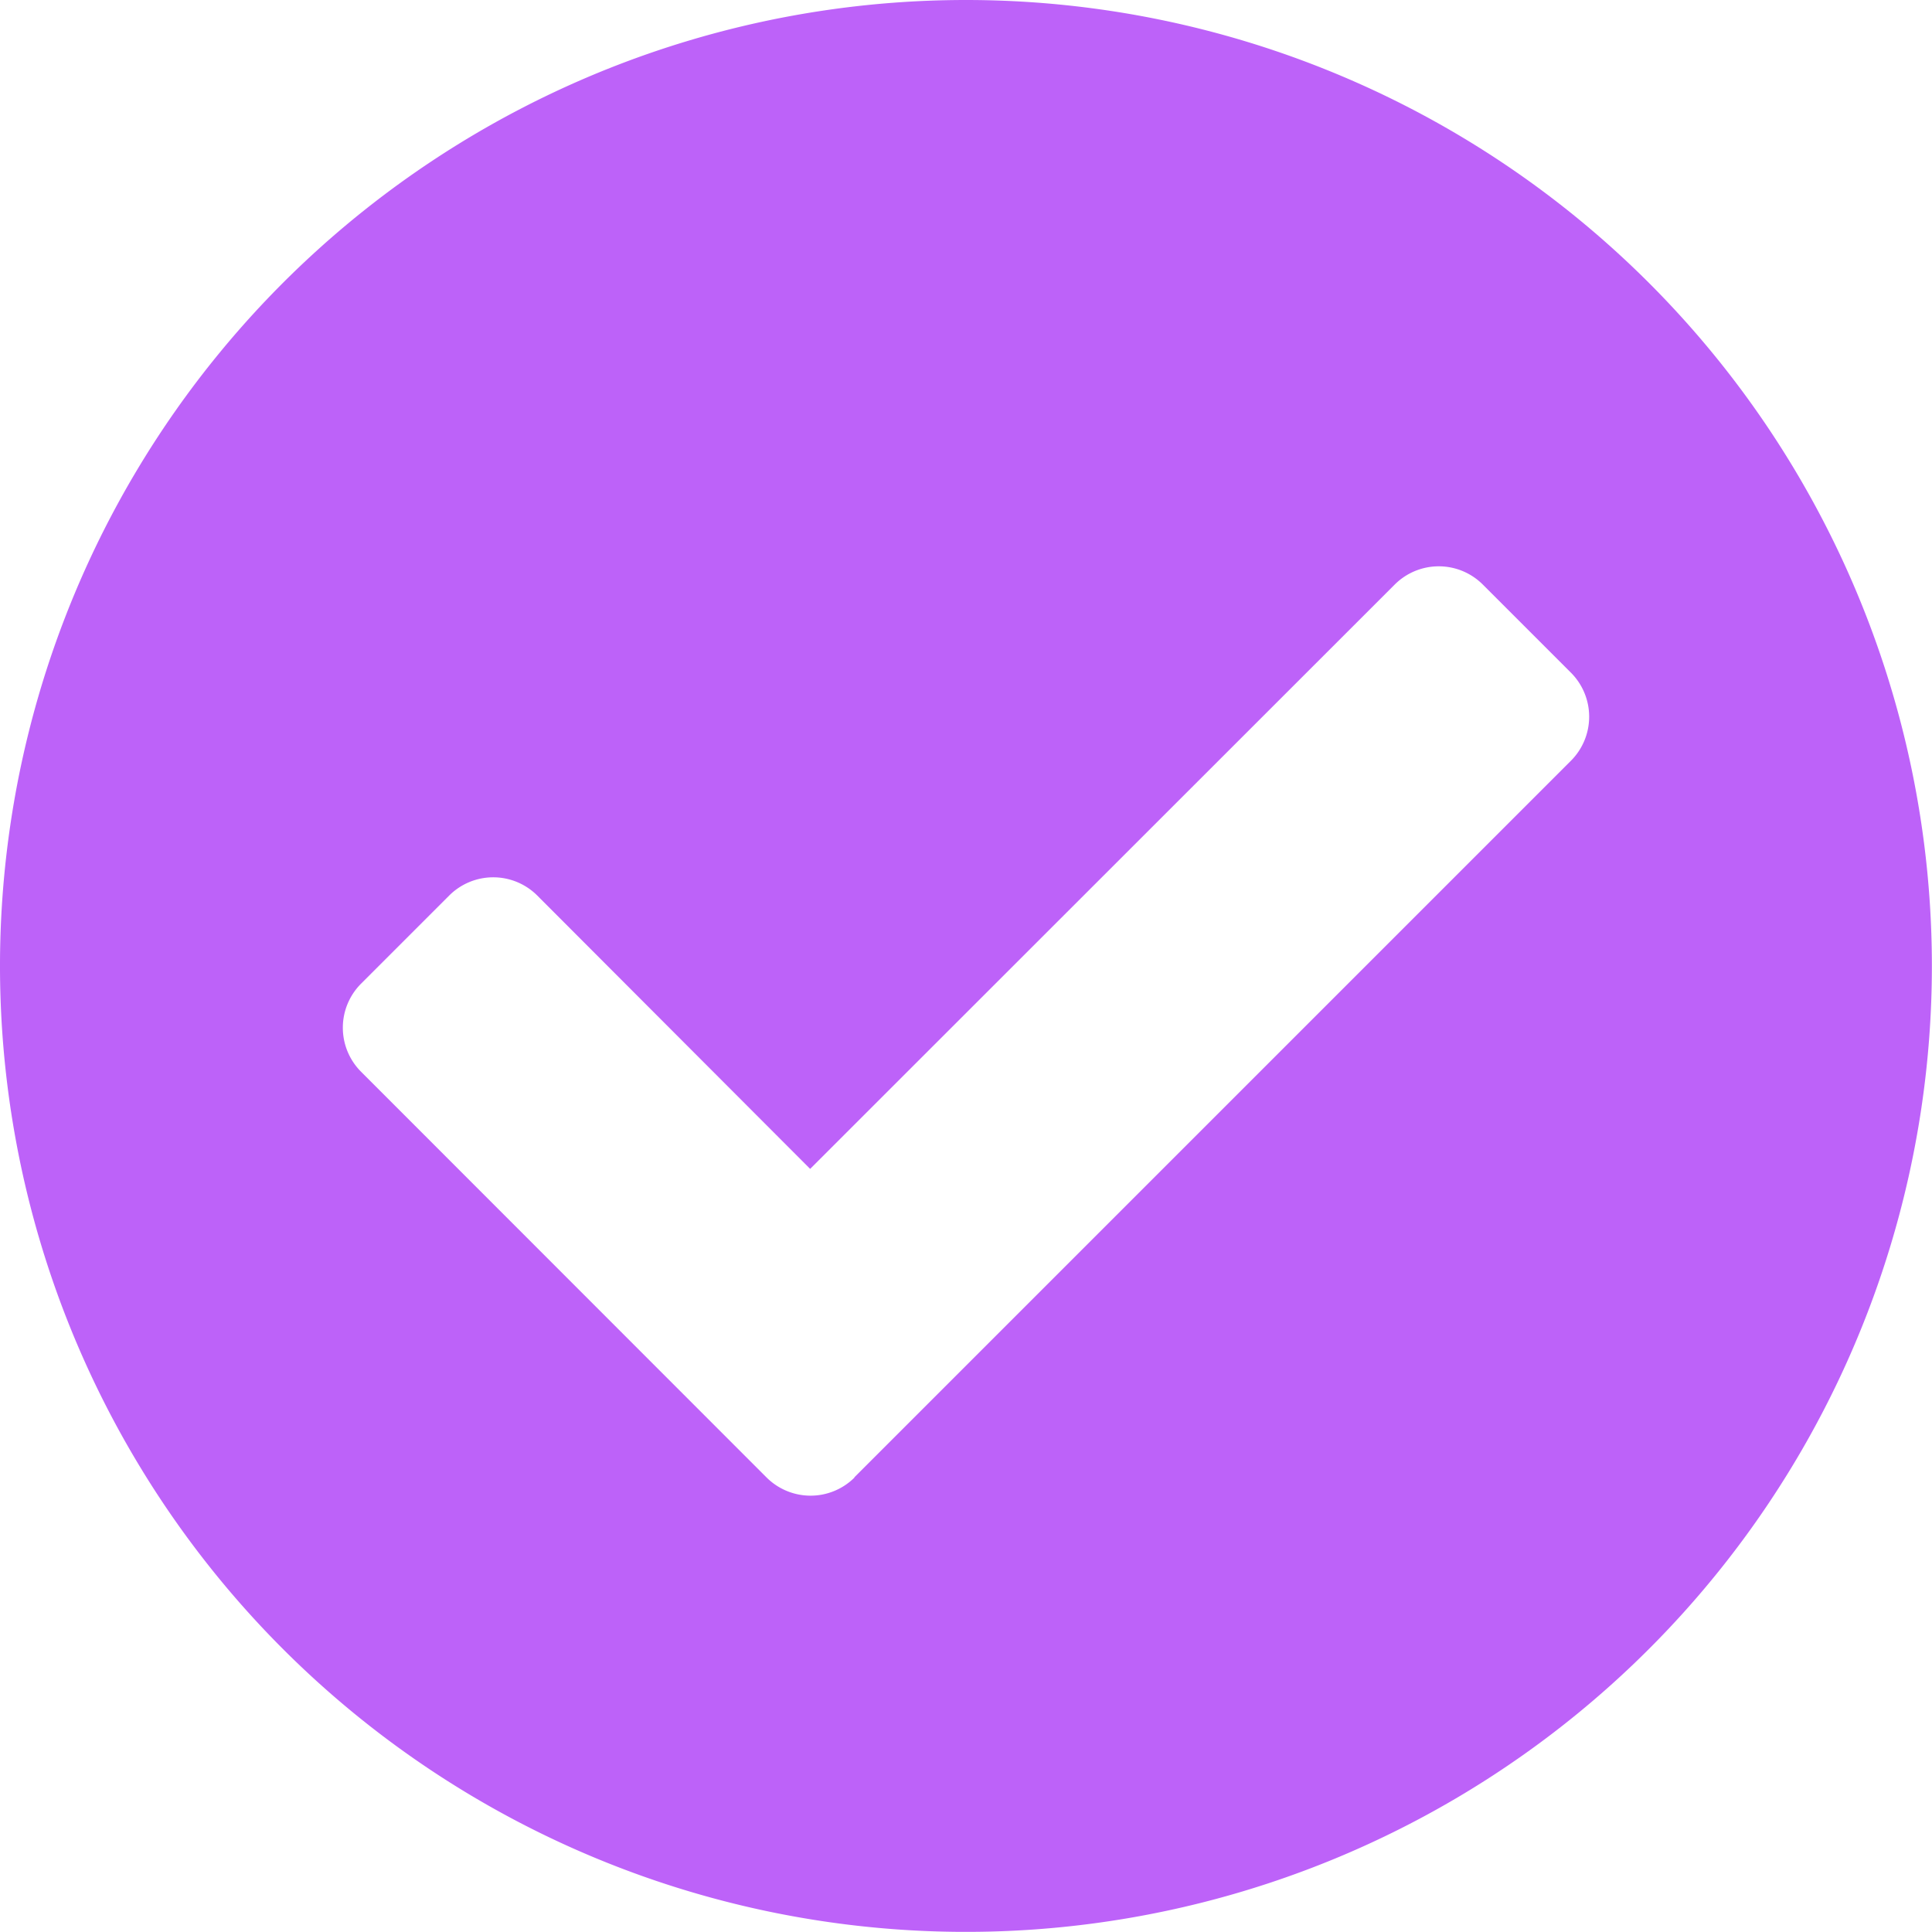 <svg xmlns="http://www.w3.org/2000/svg" width="16.469" height="16.469" viewBox="0 0 16.469 16.469">
  <path id="Icon_awesome-check-circle" data-name="Icon awesome-check-circle" d="M16.734,8.5A8.234,8.234,0,1,1,8.5.266,8.234,8.234,0,0,1,16.734,8.5ZM7.548,12.86l6.109-6.109a.531.531,0,0,0,0-.751l-.751-.751a.531.531,0,0,0-.751,0L7.172,10.23,4.846,7.9a.531.531,0,0,0-.751,0l-.751.751a.531.531,0,0,0,0,.751L6.8,12.86a.531.531,0,0,0,.751,0Z" transform="translate(-0.266 -0.266)" fill="#bd62f9"/>
</svg>
